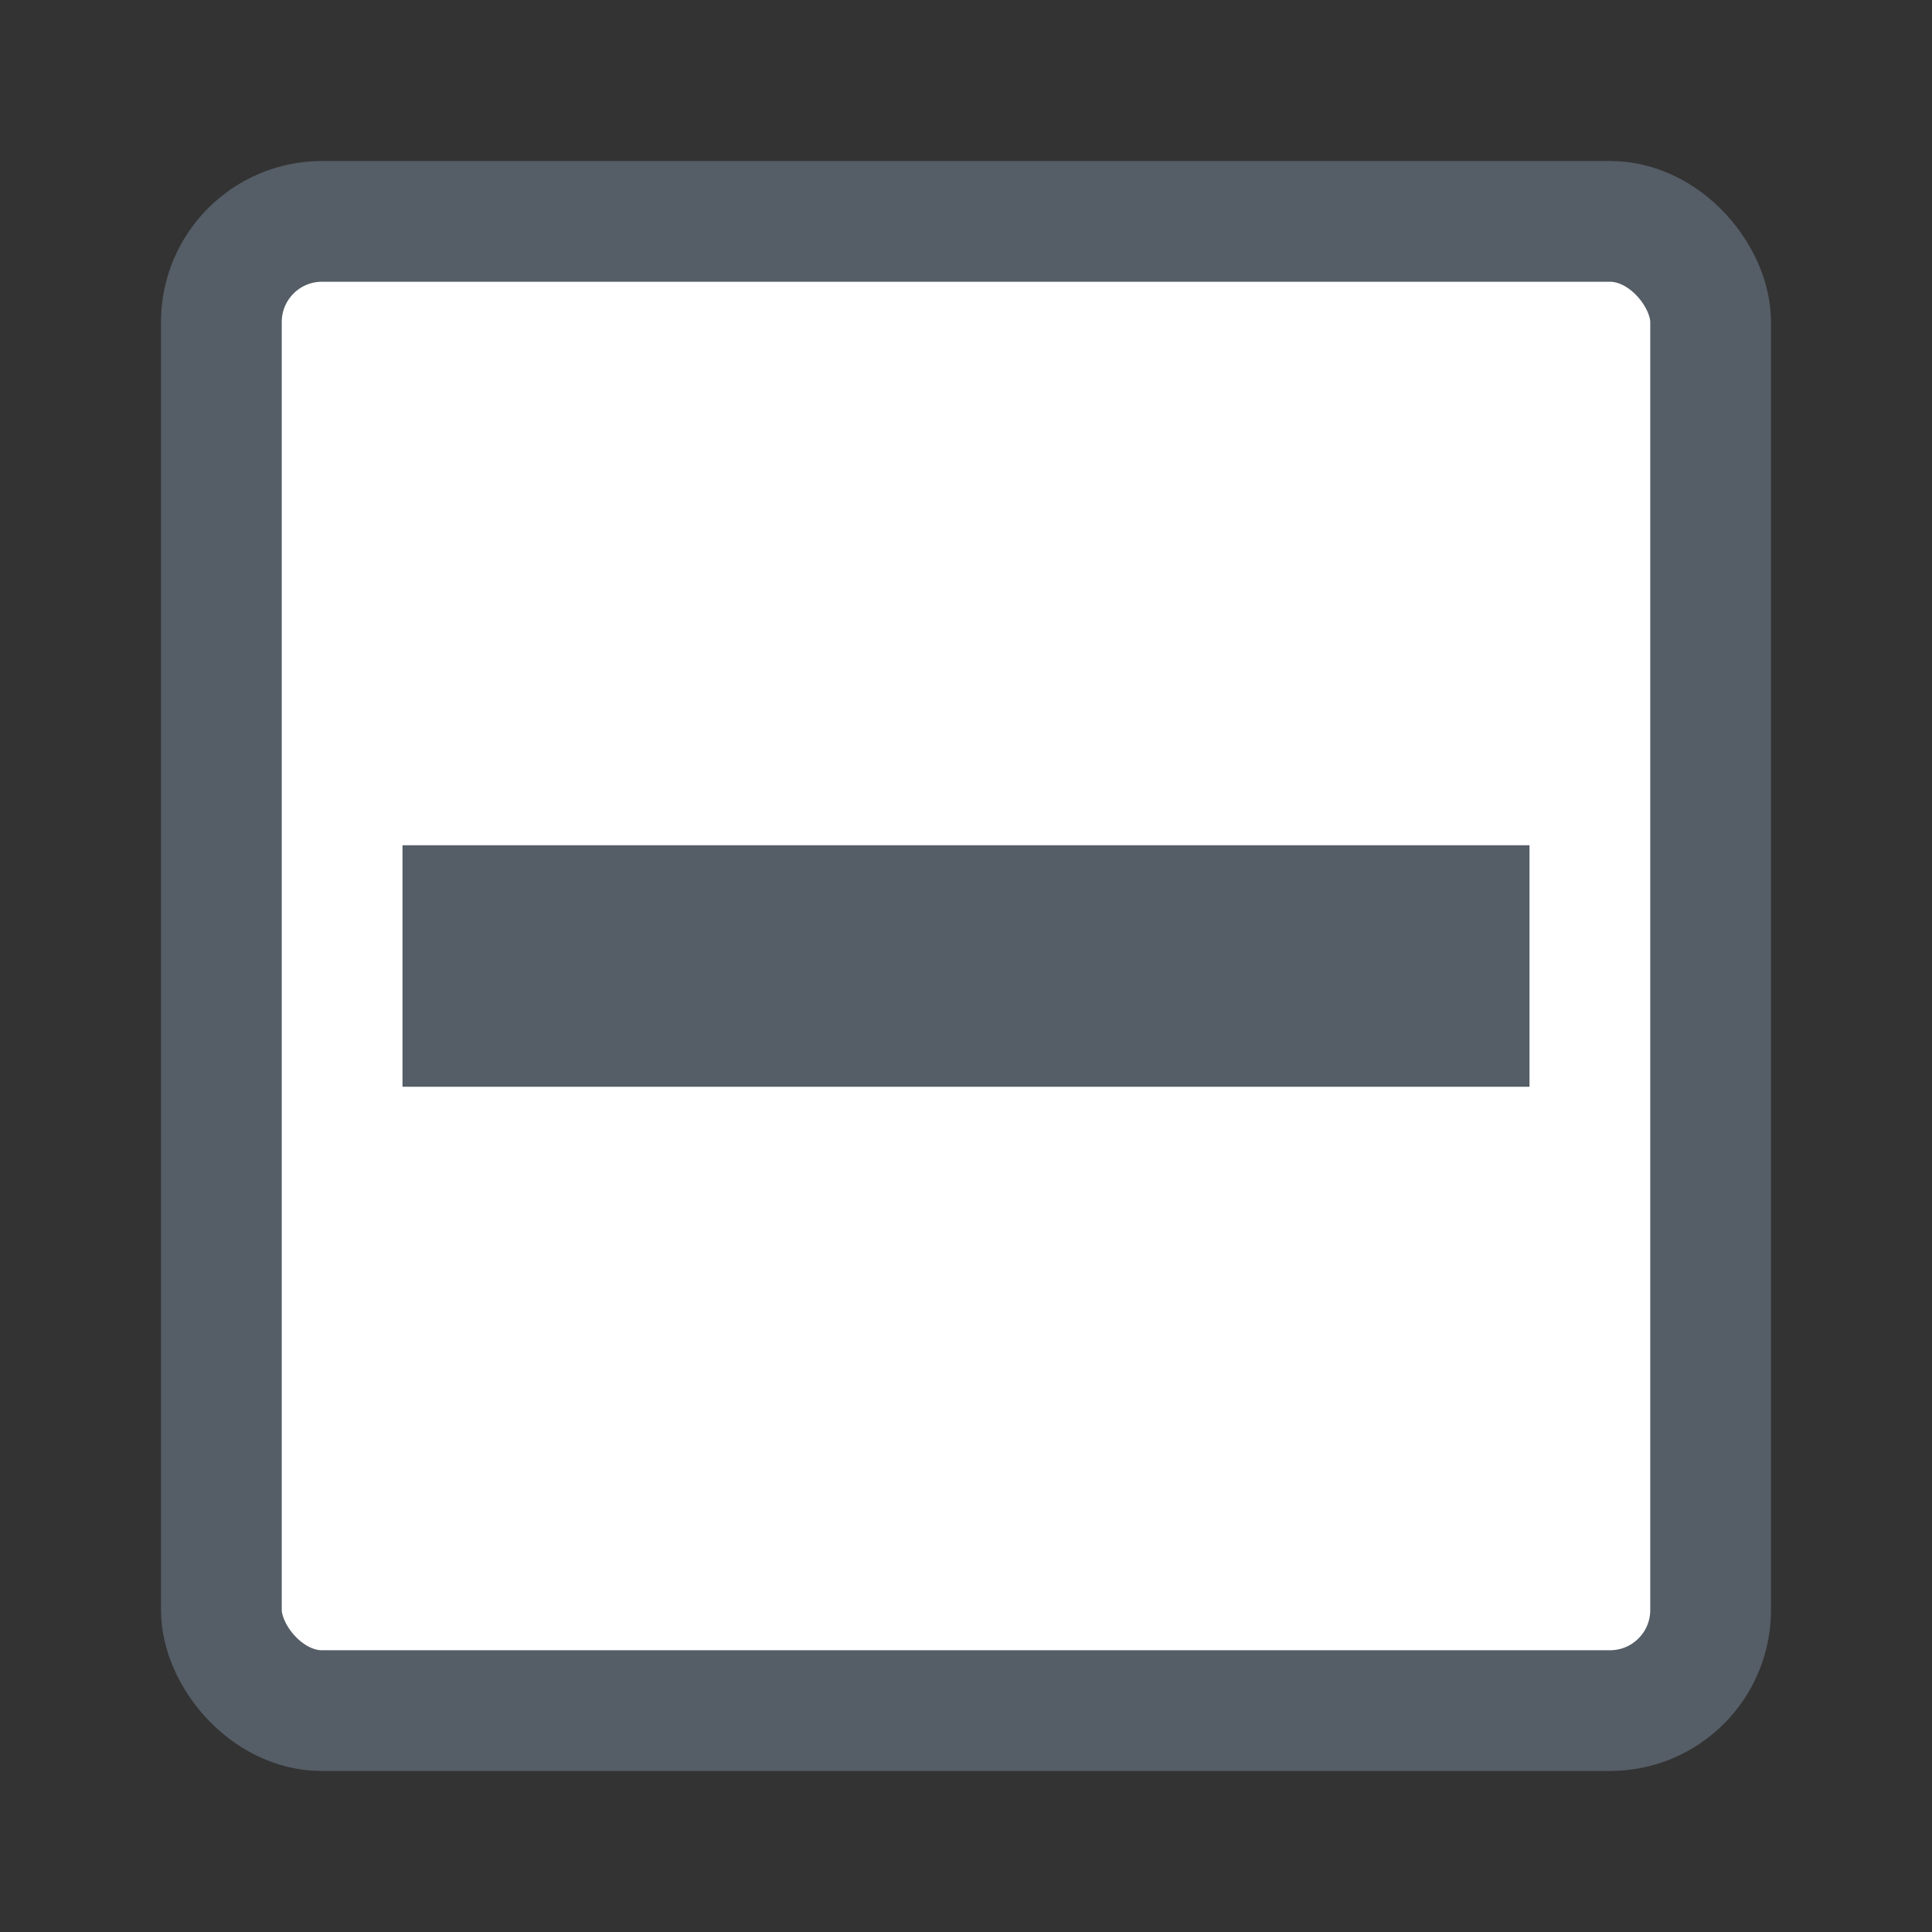 <svg width="24" height="24" viewBox="0 0 24 24" fill="none" xmlns="http://www.w3.org/2000/svg">
<rect x="0" y="0" width="24" height="24" fill="#333333" stroke="none"/>
<rect x="2.75" y="2.75" width="18.5" height="18.5" rx="1.25" fill="white" stroke="#555D66" stroke-width="1.5"/>
<line x1="5" y1="12" x2="19" y2="12" stroke="#555D66" stroke-width="3"/>
</svg>
